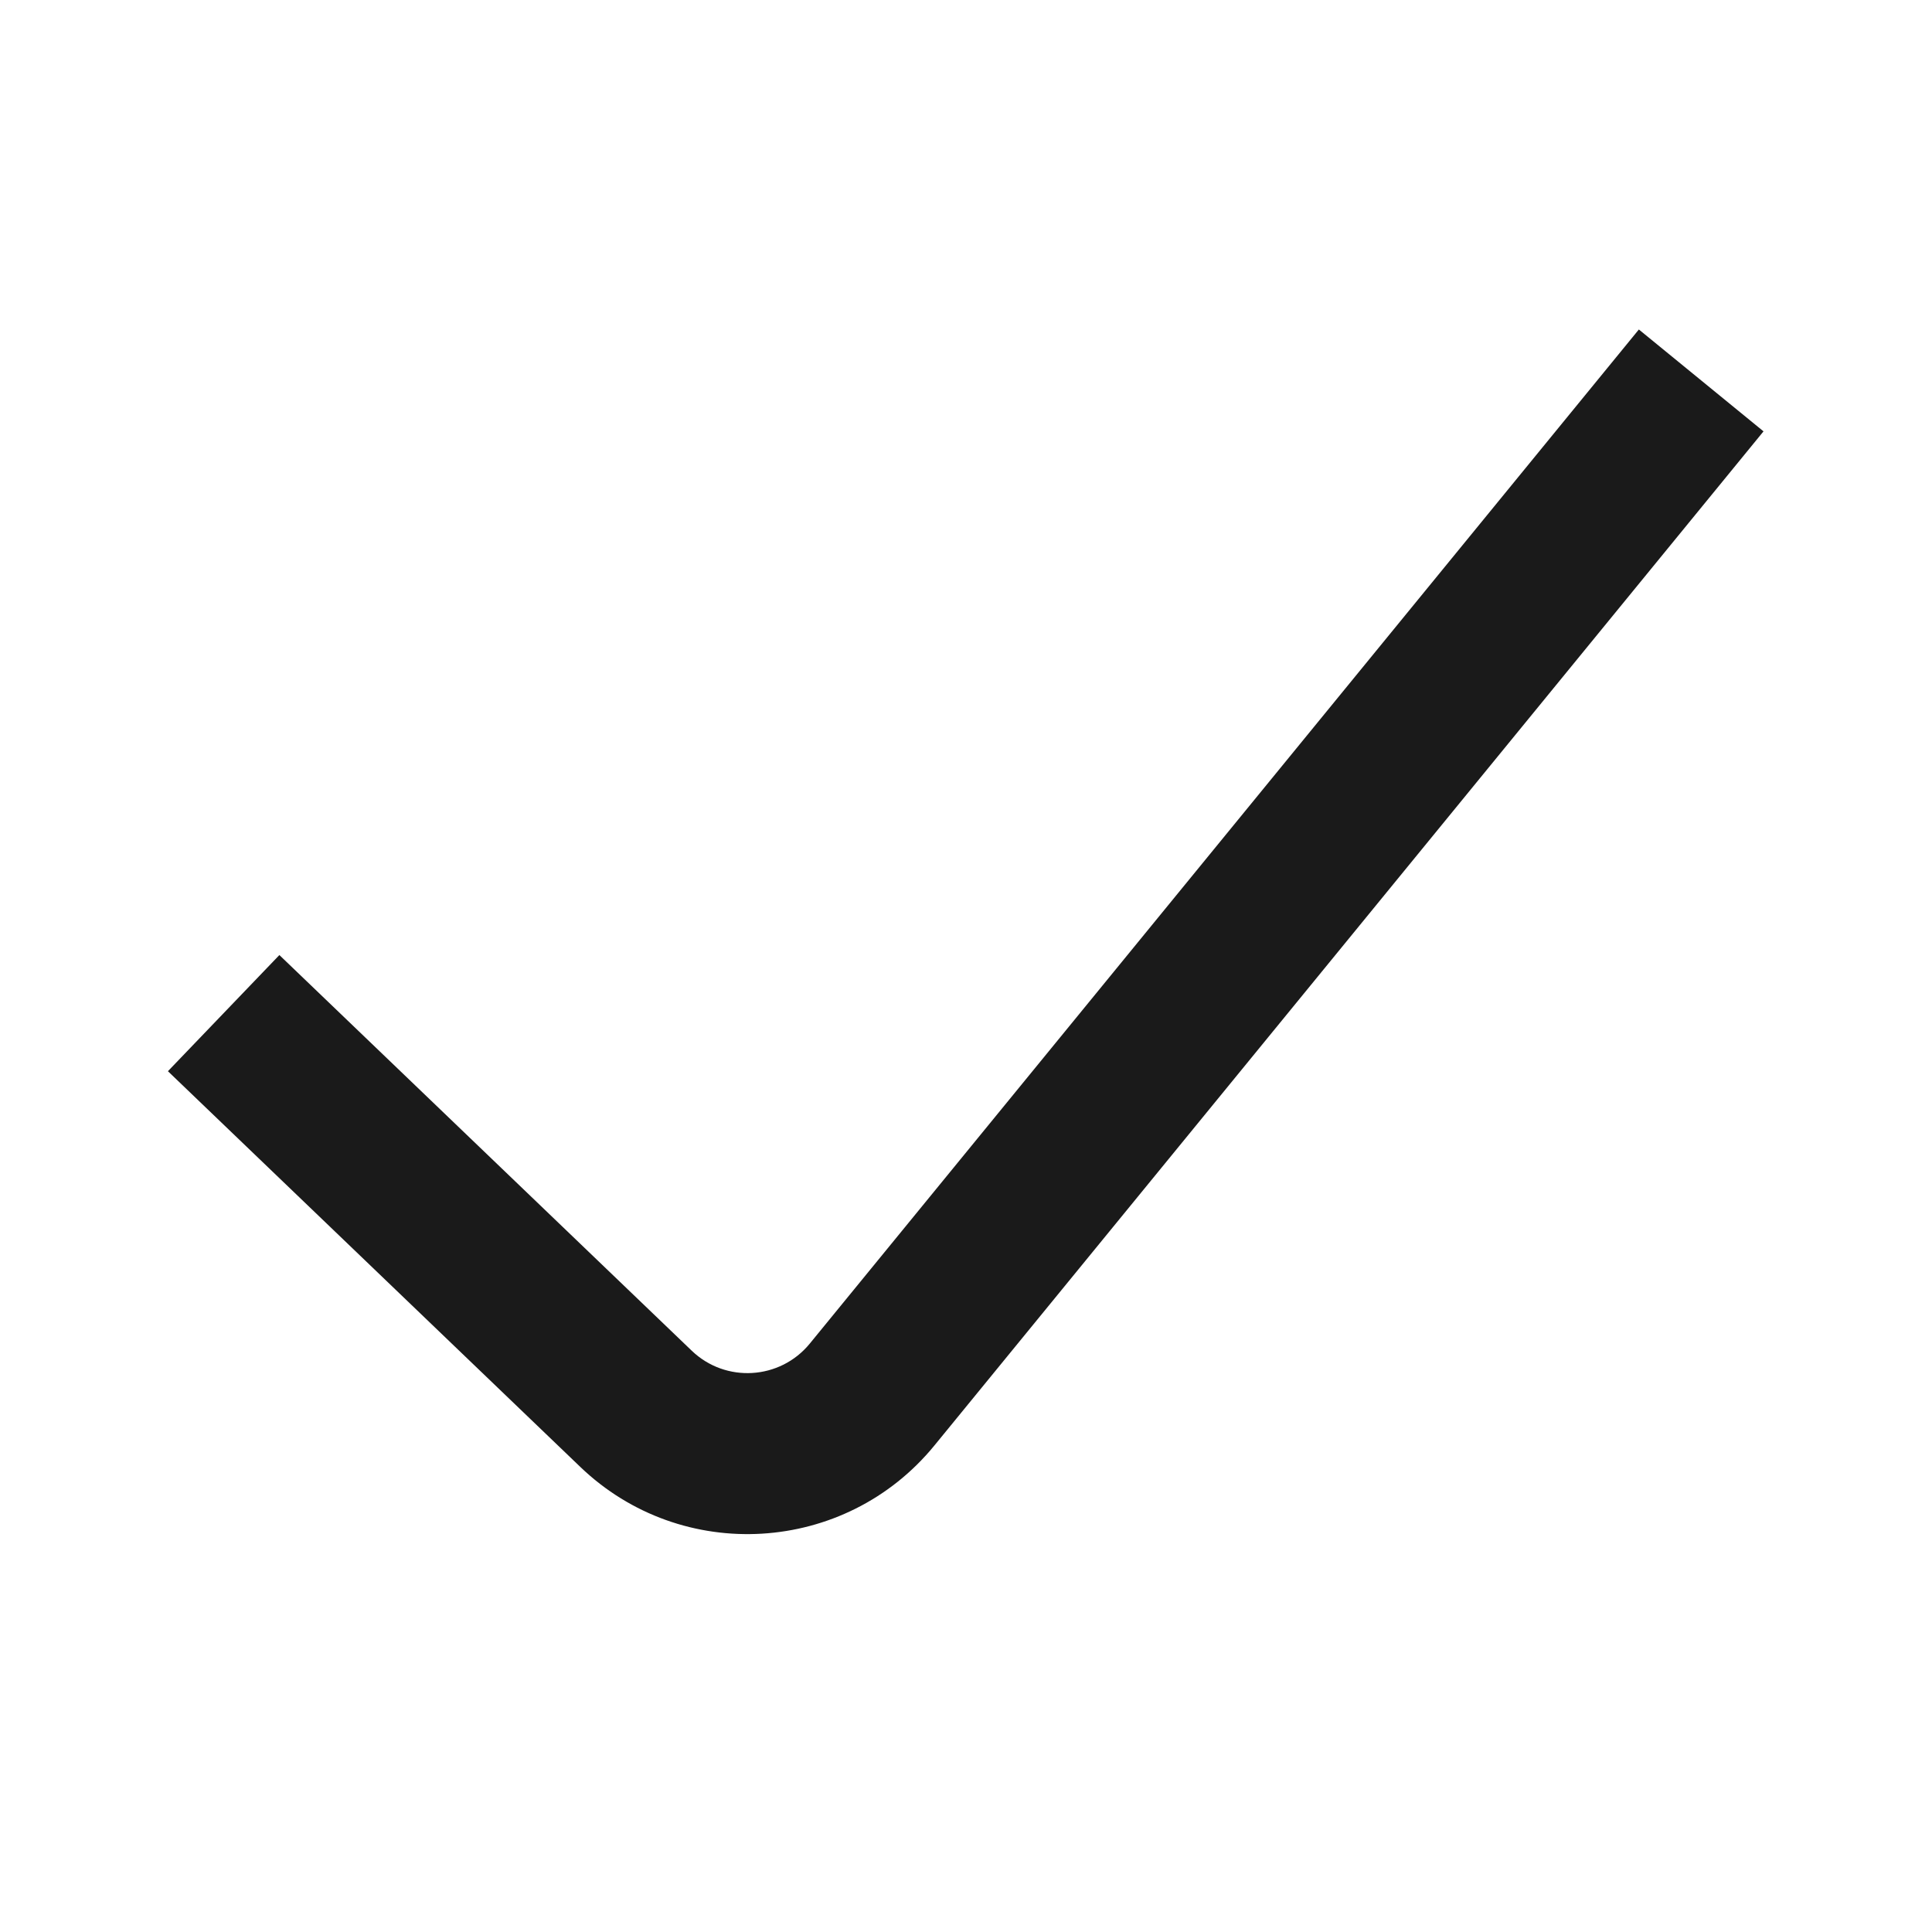 <svg width="48" height="48" viewBox="0 0 48 48" fill="none" xmlns="http://www.w3.org/2000/svg">
<path fill-rule="evenodd" clip-rule="evenodd" d="M6.941 23.728L17.186 33.558C18.028 34.366 19.38 34.284 20.119 33.381L40.717 8.186L43.814 10.717L23.215 35.913C20.999 38.623 16.942 38.868 14.416 36.444L4.172 26.614L6.941 23.728Z" fill="#1A1A1A"/>
</svg>

